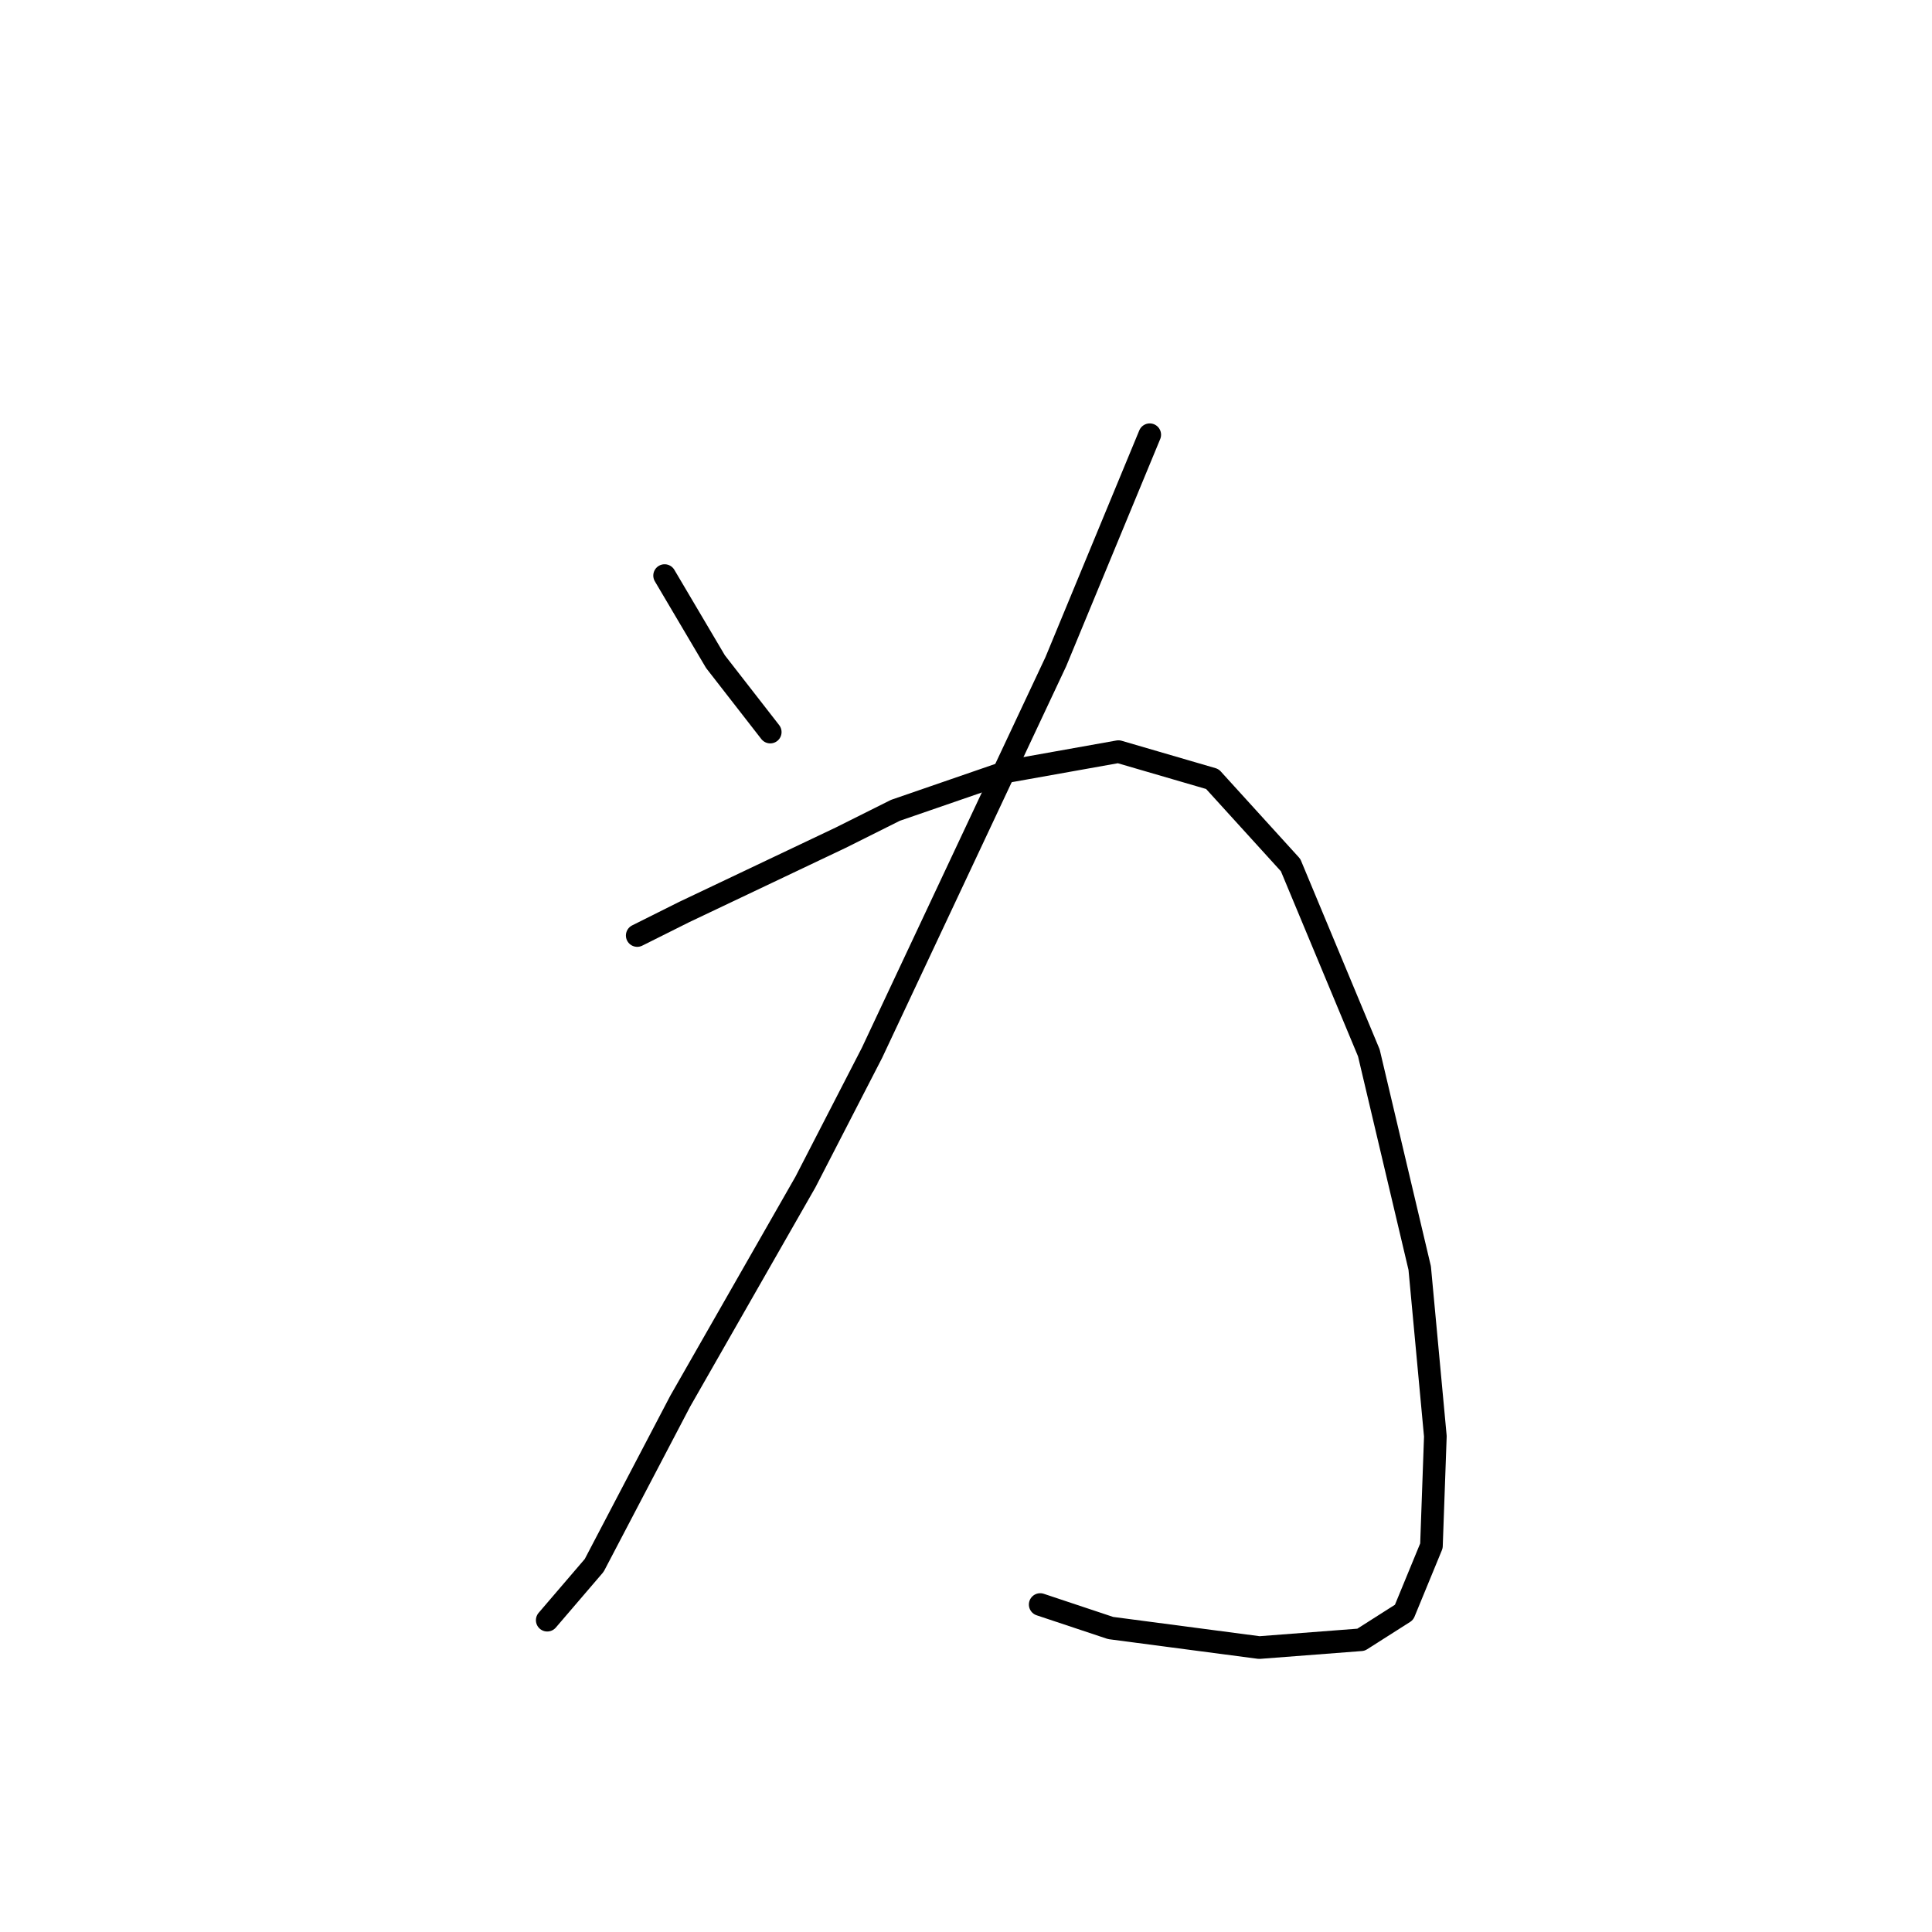<?xml version="1.0" standalone="no"?>
    <svg width="256" height="256" xmlns="http://www.w3.org/2000/svg" version="1.1">
    <polyline stroke="black" stroke-width="3" stroke-linecap="round" fill="transparent" stroke-linejoin="round" points="88.064 76.267 94.803 87.672 102.061 97.003 102.061 97.003 " />
        <polyline stroke="black" stroke-width="3" stroke-linecap="round" fill="transparent" stroke-linejoin="round" points="152.347 57.604 139.905 87.672 115.54 139.513 106.727 156.621 90.138 185.652 78.732 207.426 72.511 214.683 72.511 214.683 " />
        <polyline stroke="black" stroke-width="3" stroke-linecap="round" fill="transparent" stroke-linejoin="round" points="84.435 123.961 90.656 120.85 111.393 111 118.65 107.372 133.684 102.187 148.2 99.595 160.642 103.224 171.01 114.629 181.379 139.513 188.118 168.026 190.192 190.318 189.673 204.834 186.044 213.647 180.342 217.276 166.863 218.312 147.163 215.72 137.832 212.61 137.832 212.61 " />
        </svg>